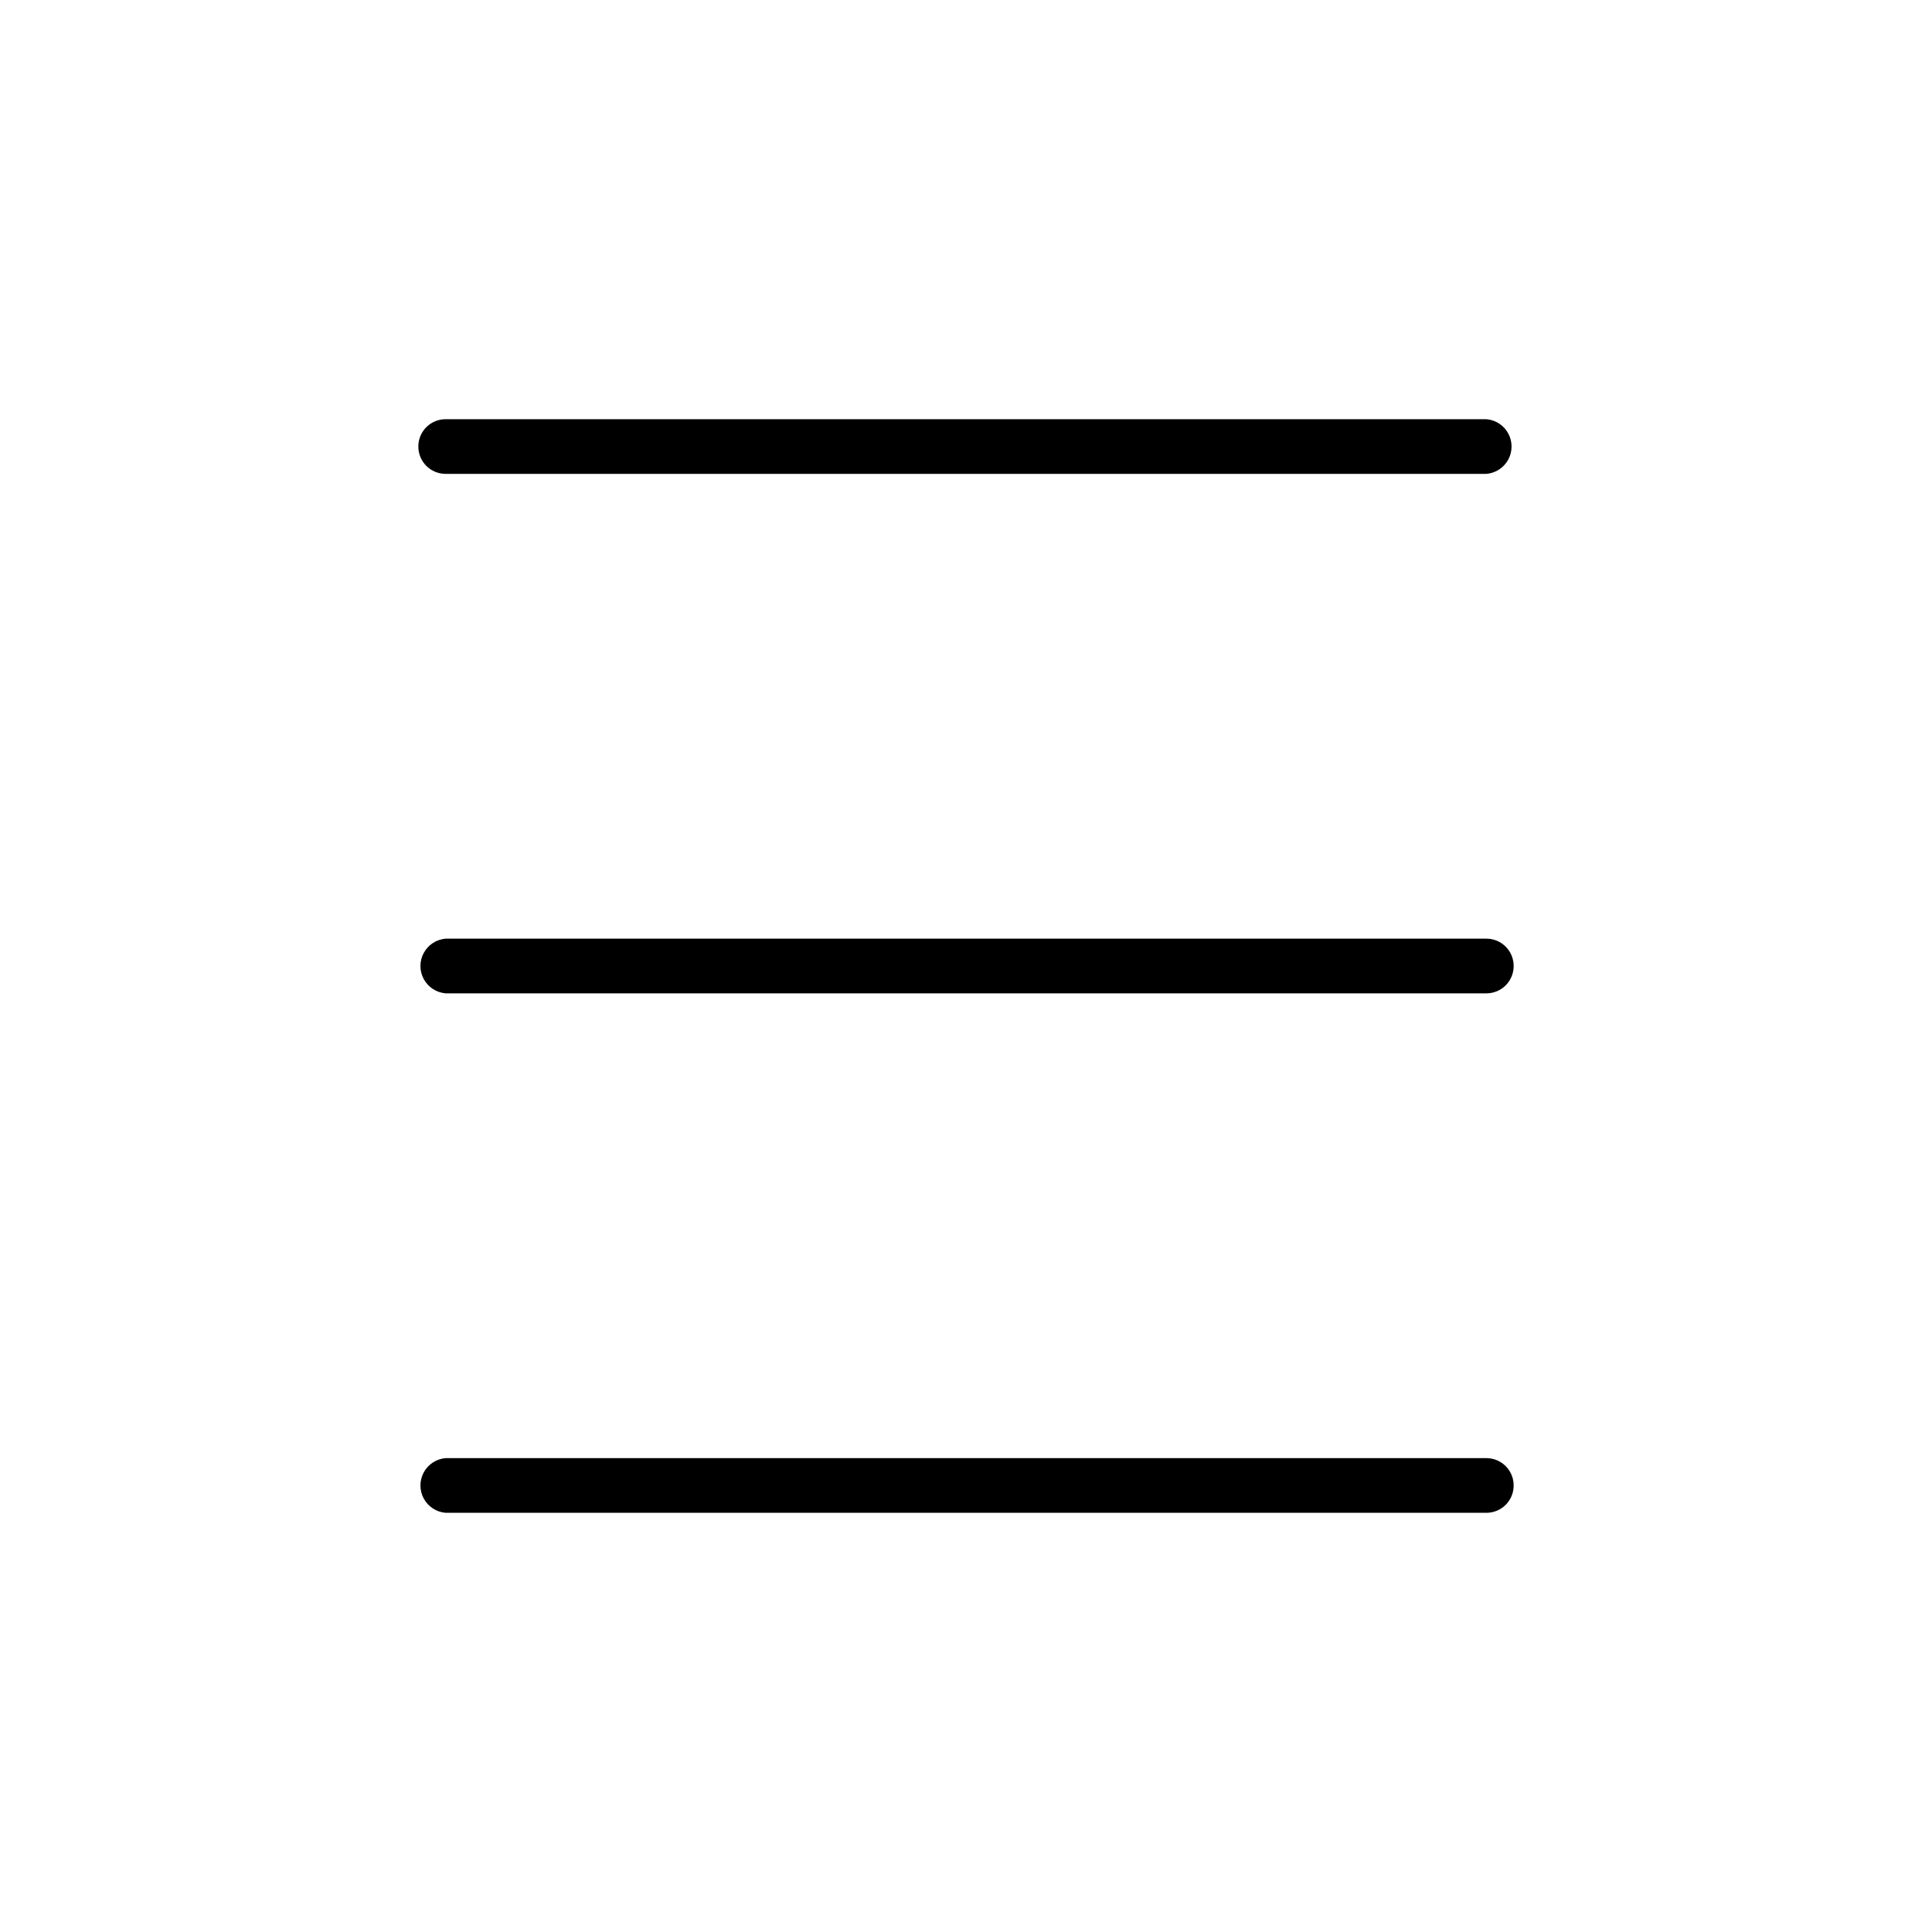 <?xml version="1.0" encoding="UTF-8"?>
<svg width="1200pt" height="1200pt" version="1.1" viewBox="0 0 1200 1200" xmlns="http://www.w3.org/2000/svg">
 <g>
  <path d="m259.84 277.29c0-4.488 1.781-8.789 4.953-11.965 3.172-3.172 7.477-4.953 11.965-4.953h646.49c5.731 0.48 10.828 3.816 13.562 8.875 2.731 5.055 2.731 11.148 0 16.207-2.734 5.055-7.832 8.391-13.562 8.875h-646.49c-4.508 0-8.832-1.801-12.008-5-3.176-3.199-4.945-7.531-4.91-12.039z"/>
  <path d="m940.16 922.59c0.035 4.508-1.734 8.844-4.91 12.043-3.176 3.199-7.5 4.996-12.008 4.996h-646.49c-5.731-0.48-10.828-3.816-13.562-8.875-2.731-5.055-2.731-11.148 0-16.207 2.734-5.055 7.832-8.391 13.562-8.875h646.49c4.488 0 8.793 1.785 11.965 4.957 3.172 3.172 4.953 7.477 4.953 11.961z"/>
  <path d="m940.16 599.94c0.035 4.508-1.734 8.84-4.91 12.039-3.176 3.199-7.5 4.996-12.008 4.996h-646.49c-5.731-0.48-10.828-3.816-13.562-8.875-2.731-5.055-2.731-11.148 0-16.203 2.734-5.059 7.832-8.395 13.562-8.875h646.49c4.488 0 8.793 1.781 11.965 4.953 3.172 3.172 4.953 7.477 4.953 11.965z"/>
 </g>
</svg>

